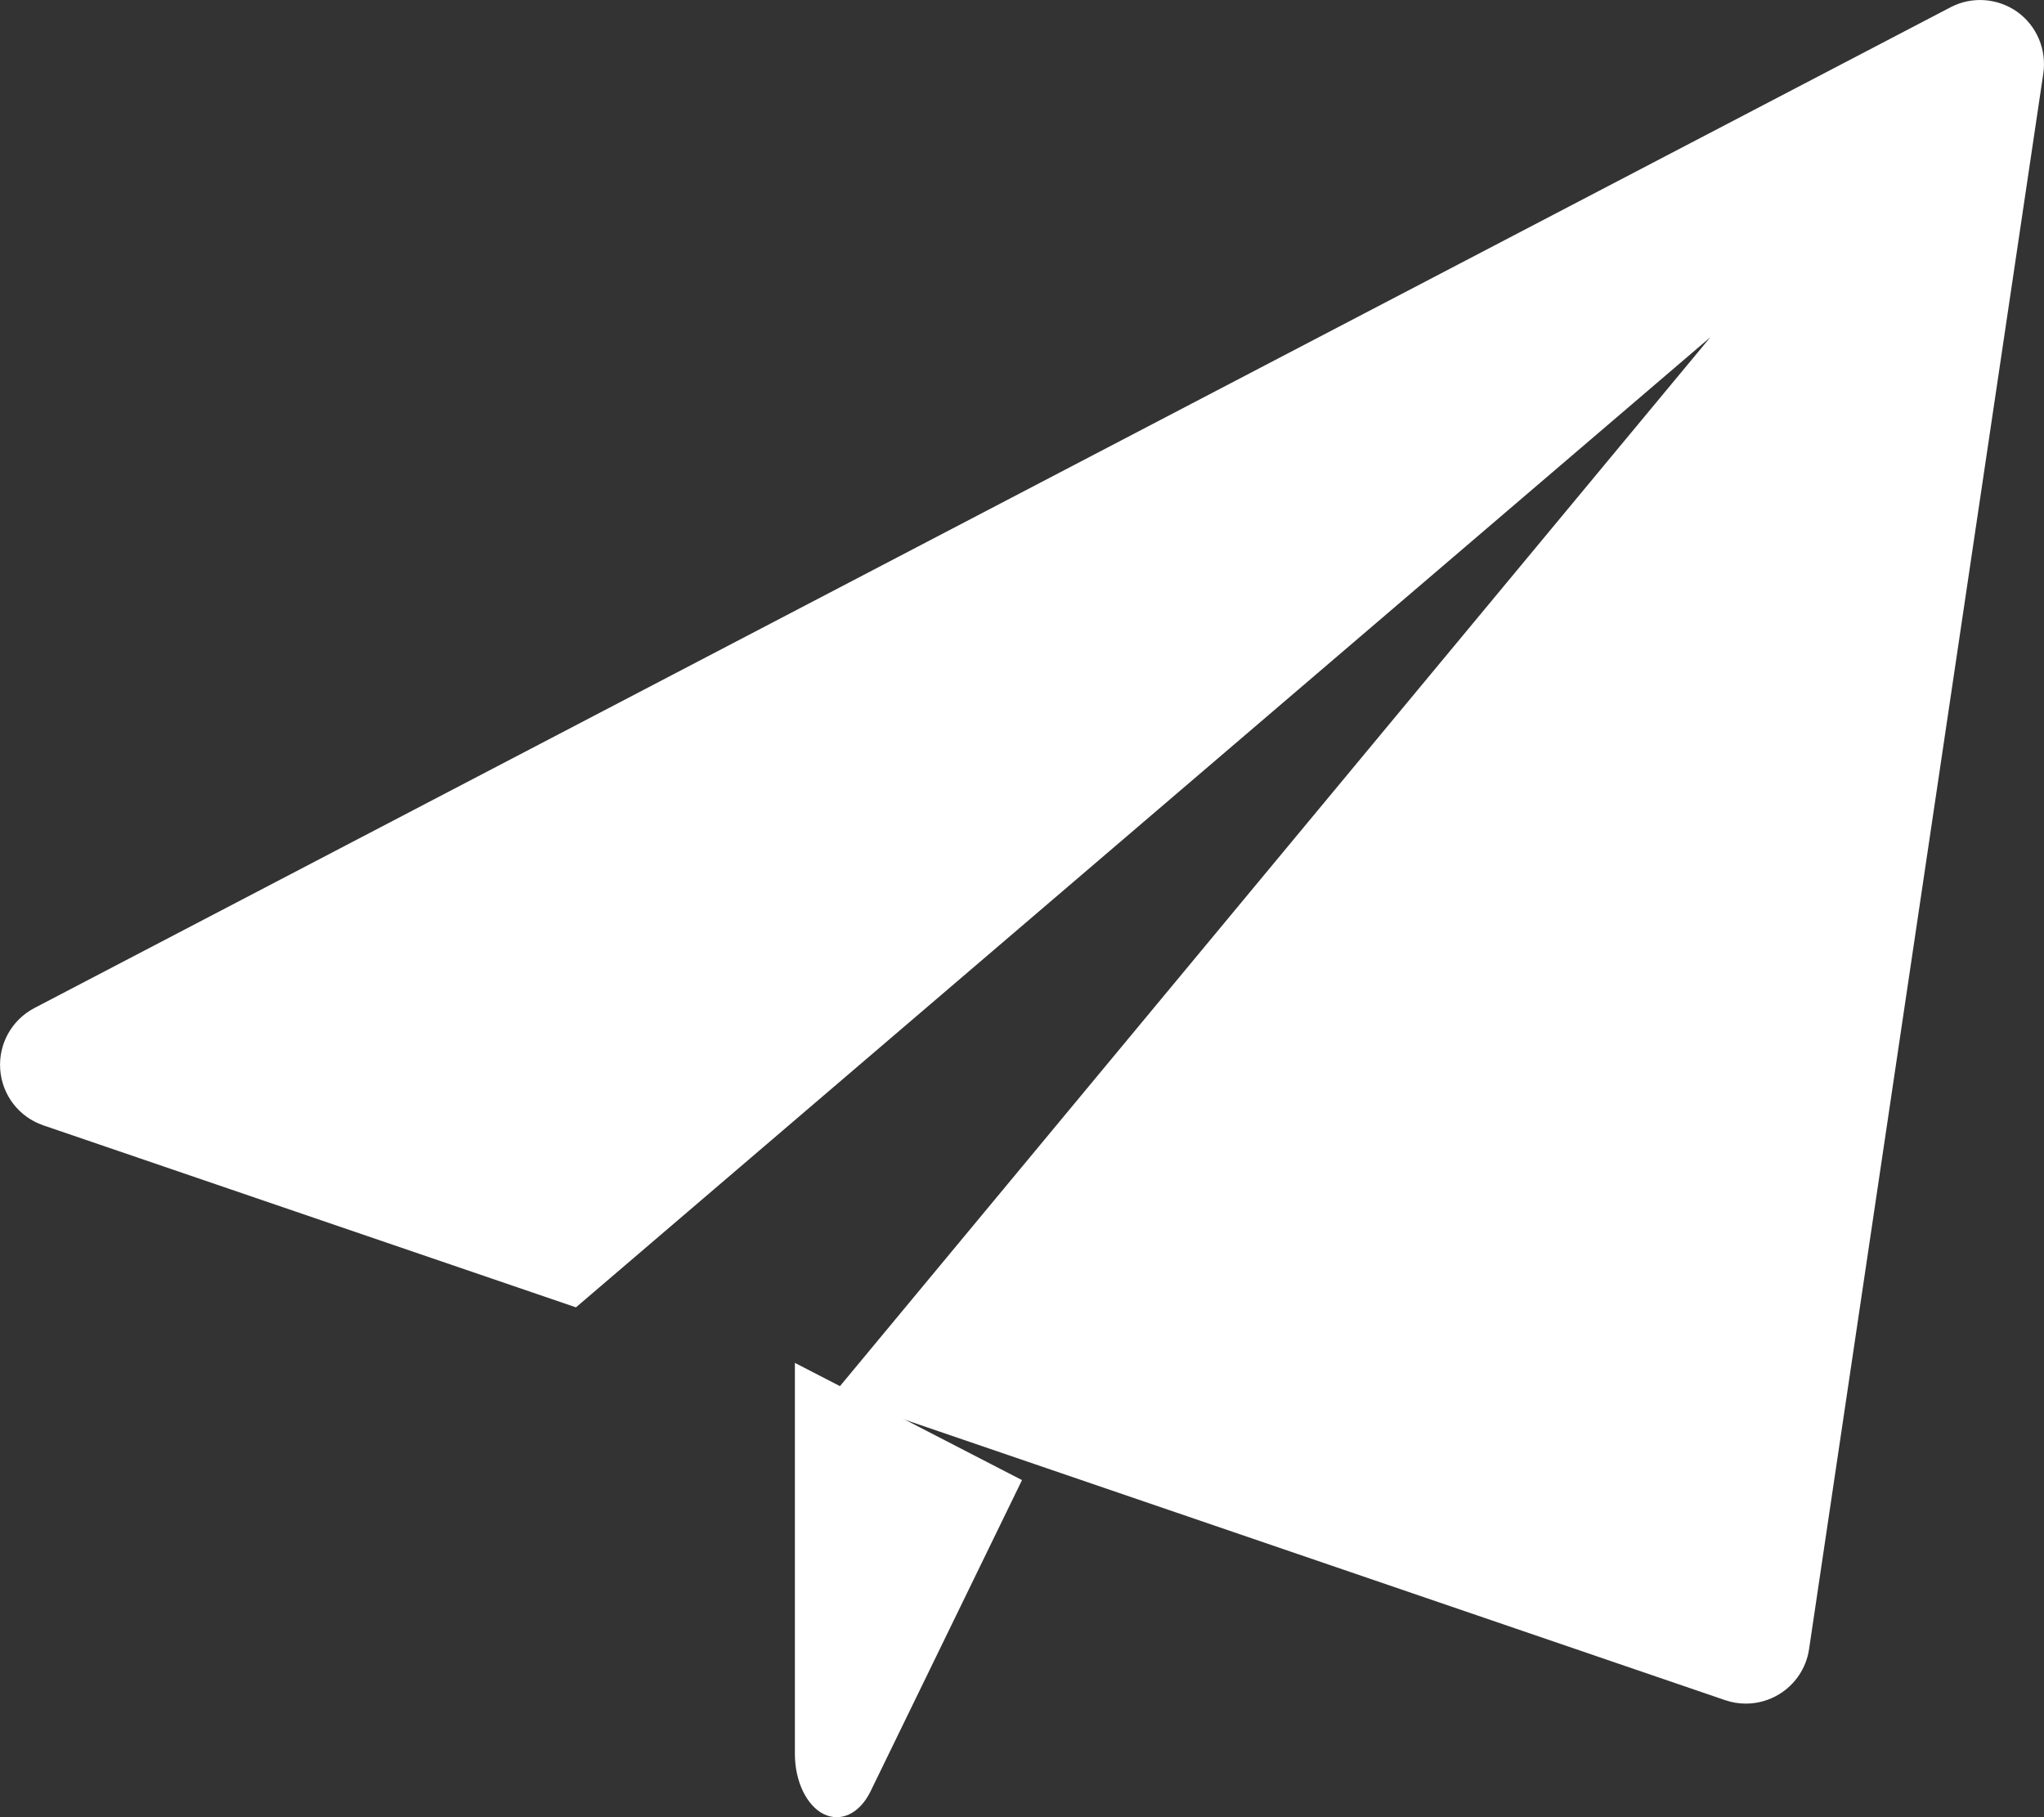<svg xmlns="http://www.w3.org/2000/svg" width="18" height="16" viewBox="0 0 18 16">
    <rect x="0" y="0" width="18" height="16" fill="#333333" stroke="none"/>
    <g fill="none" fill-rule="evenodd">
        <g fill="#FFF" fill-rule="nonzero">
            <g>
                <g>
                    <g>
                        <g>
                            <path d="M7 12v3.443c0 .24.102.454.254.53.038.018.076.027.115.027.115 0 .226-.082.297-.227L9 13.032 7 12z" transform="translate(-1563 -408) translate(305 312) translate(1246) translate(12 96)"/>
                            <path d="M17.764.104c-.173-.122-.4-.138-.587-.04L.302 8.876c-.2.105-.317.318-.3.542.017.225.166.417.378.49l4.692 1.603 9.99-8.542-7.73 9.314 7.861 2.687c.059.02.12.03.182.03.102 0 .203-.028.292-.082.143-.087.24-.233.264-.397L17.994.646c.03-.21-.058-.419-.23-.542z" transform="translate(-1563 -408) translate(305 312) translate(1246) translate(12 96)"/>
                        </g>
                    </g>
                </g>
            </g>
        </g>
    </g>
</svg>
